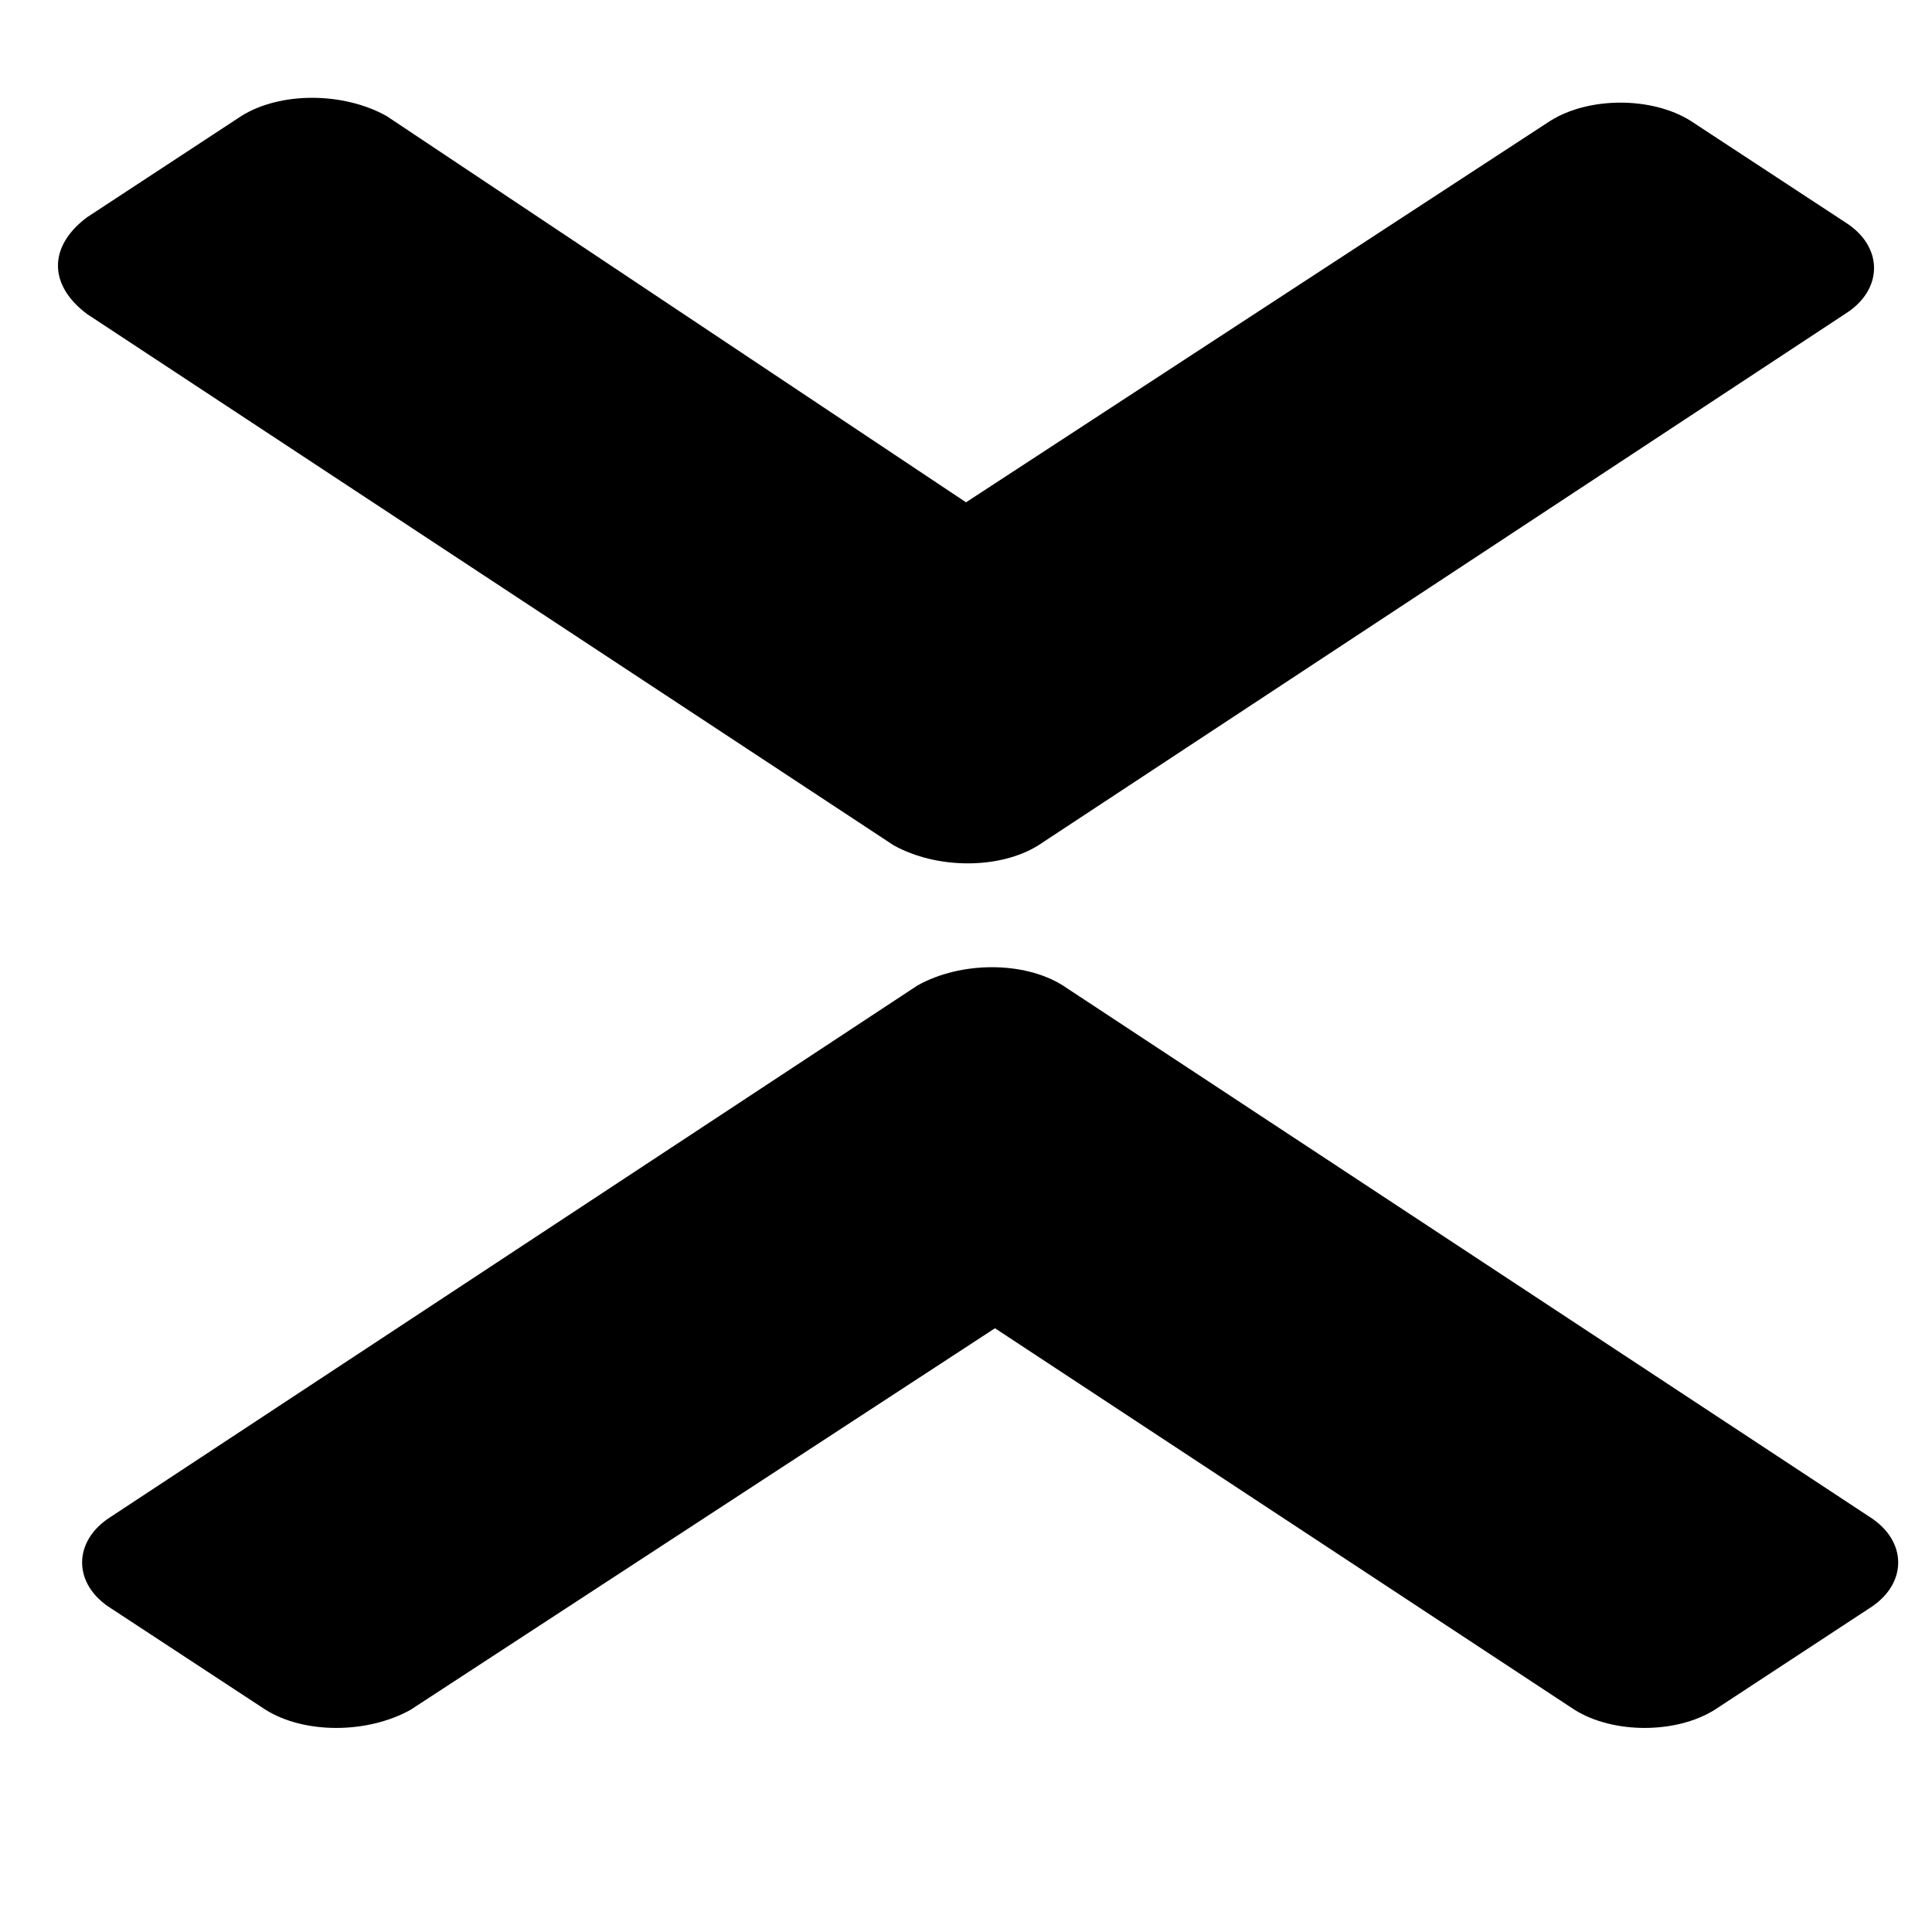 <?xml version="1.0" encoding="utf-8"?>
<!-- Generator: Adobe Illustrator 18.0.0, SVG Export Plug-In . SVG Version: 6.00 Build 0)  -->
<!DOCTYPE svg PUBLIC "-//W3C//DTD SVG 1.1//EN" "http://www.w3.org/Graphics/SVG/1.1/DTD/svg11.dtd">
<svg version="1.1" id="Layer_1" xmlns="http://www.w3.org/2000/svg" xmlns:xlink="http://www.w3.org/1999/xlink" x="0px" y="0px"
	 viewBox="0 0 40 40" enable-background="new 0 0 40 40" xml:space="preserve">
<path fill="#000000" d="M20,10.4l12.1-7.9c0.8-0.5,2.1-0.5,2.9,0
	l3.2,2.1c0.8,0.5,0.8,1.4,0,1.9l-16.7,11c-0.8,0.5-2.1,0.5-3,0L1.8,6.5C1,5.9,1,5.1,1.8,4.5L5,2.4c0.8-0.5,2.1-0.5,3,0L20,10.4z
	 M32.6,35.4c0.8,0.5,2.1,0.5,2.9,0l3.2-2.1c0.8-0.5,0.8-1.4,0-1.9L22,20.4c-0.8-0.5-2.1-0.5-3,0l-16.7,11c-0.8,0.5-0.8,1.4,0,1.9
	l3.2,2.1c0.8,0.5,2.1,0.5,3,0l12.1-7.9L32.6,35.4z"/>
</svg>
